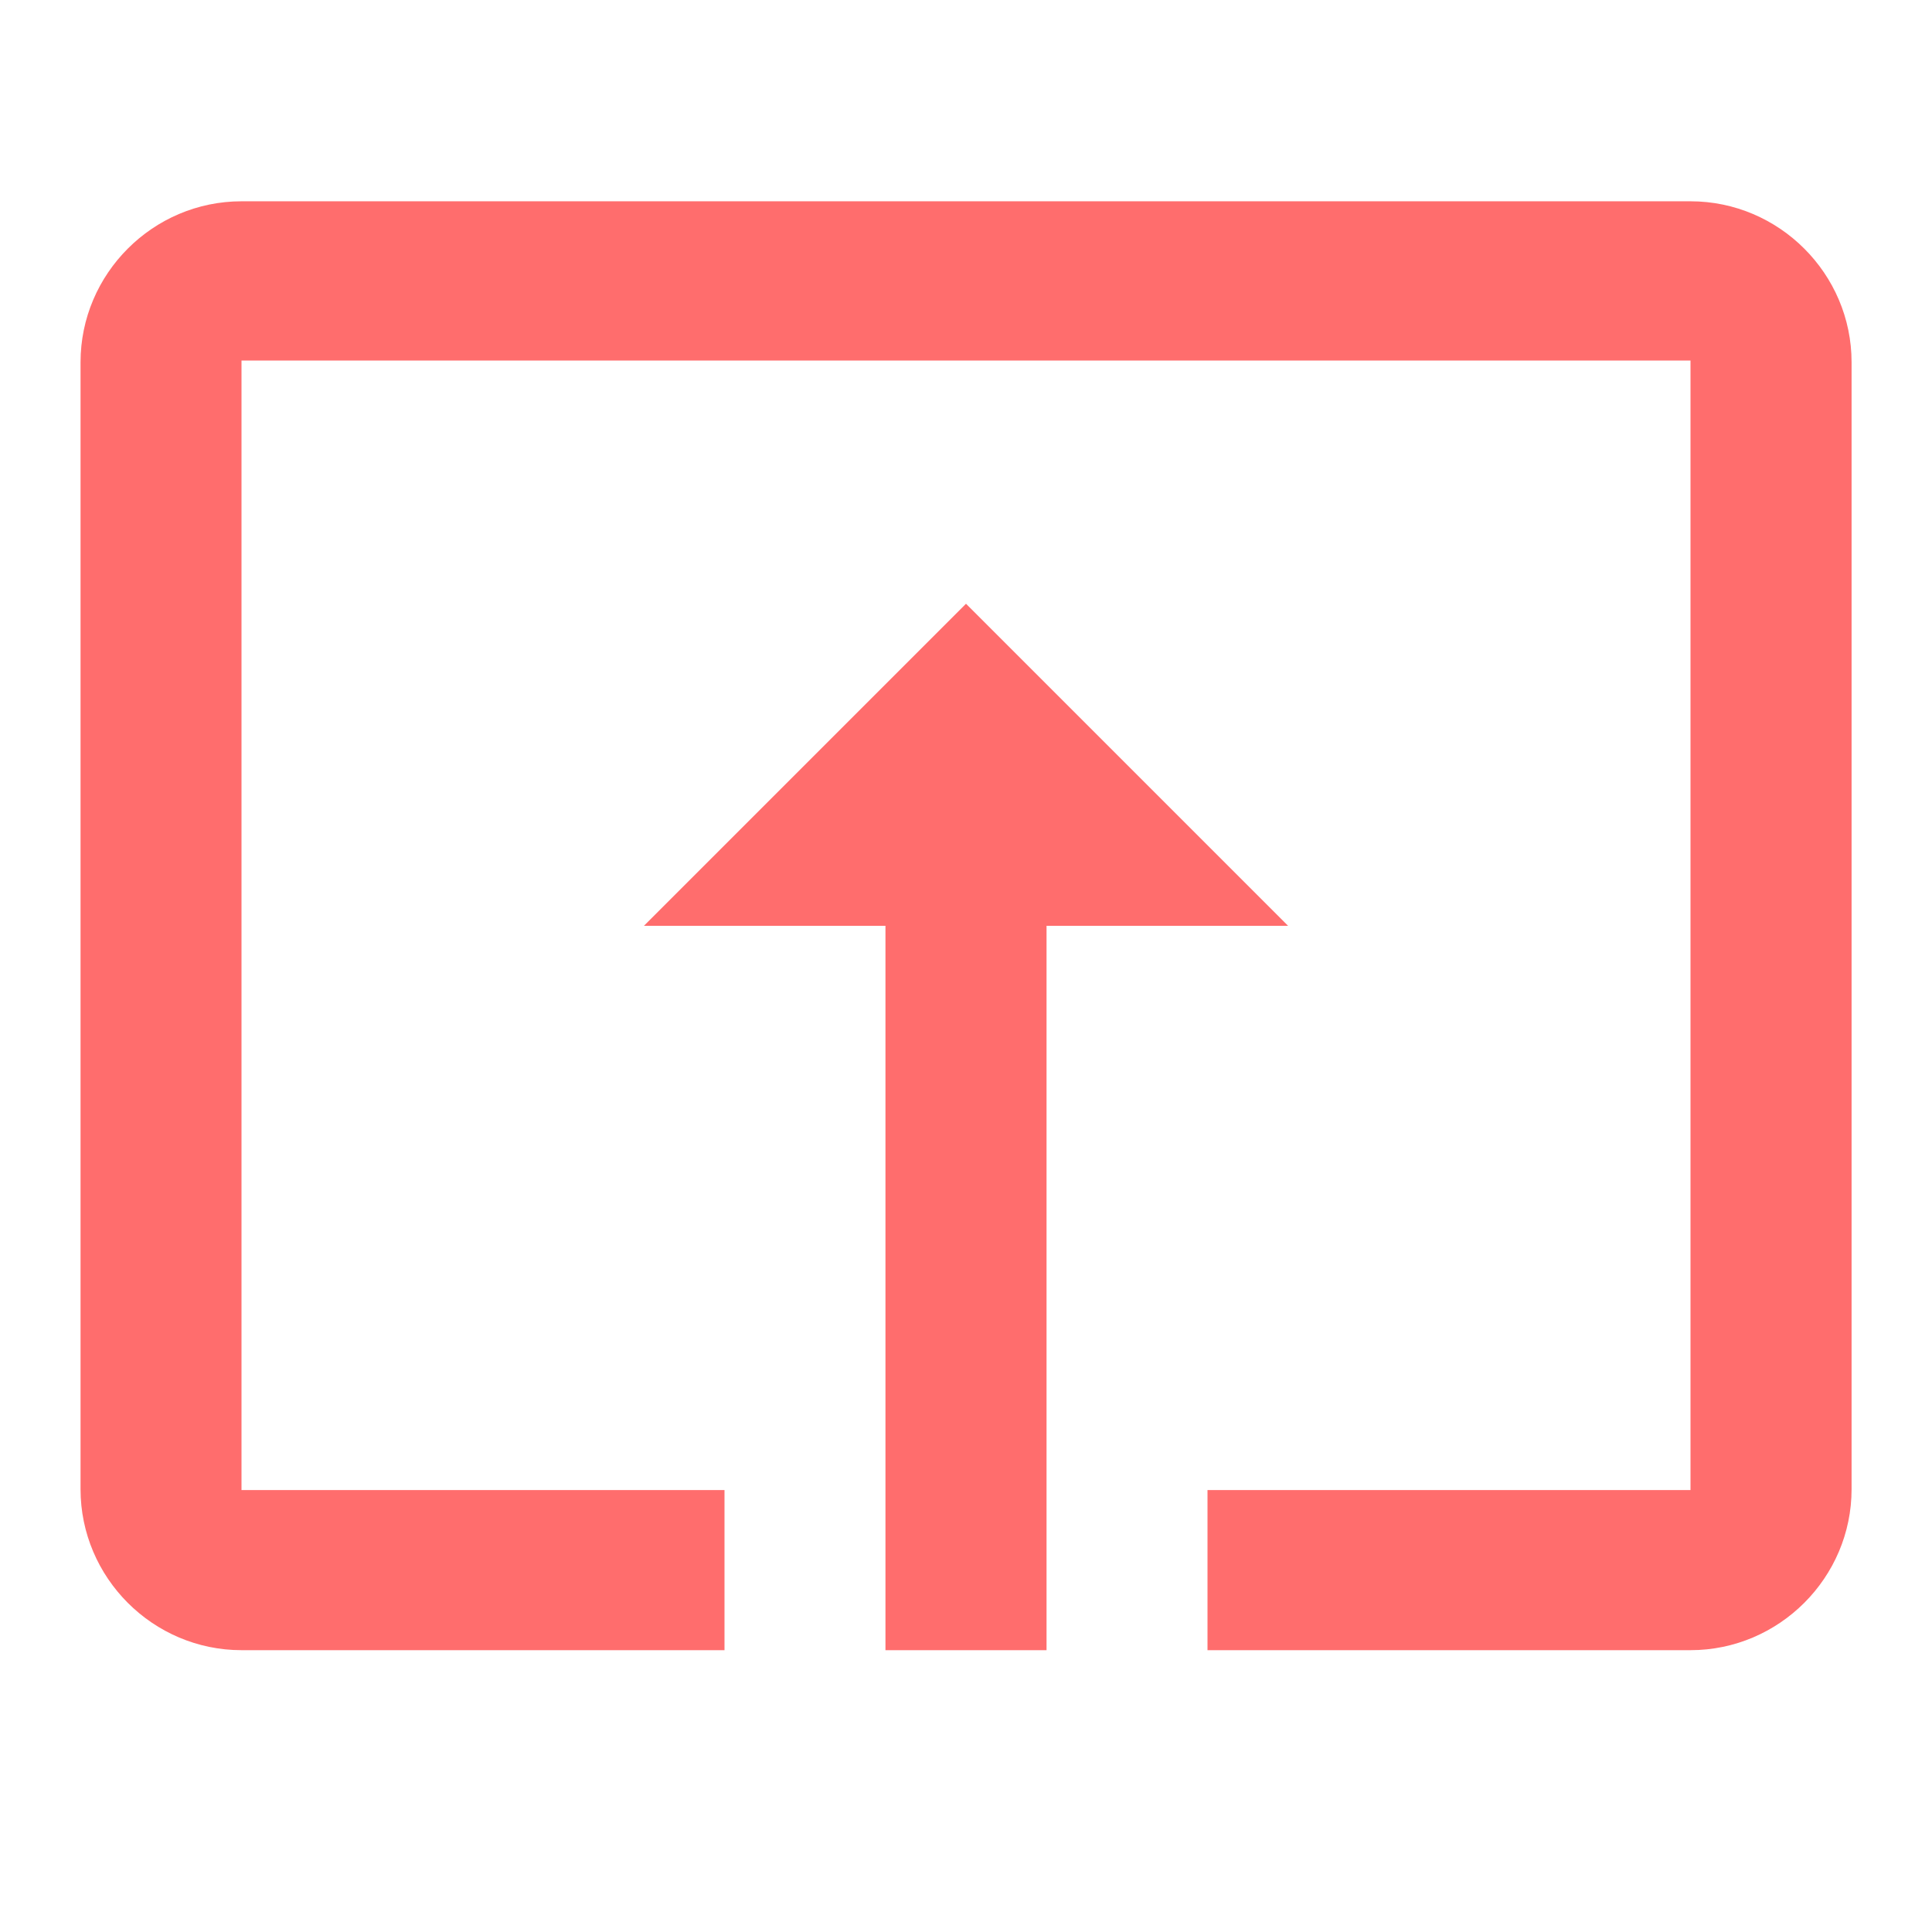 <svg width='16' height='16' viewBox='0 0 16 16' fill='none' xmlns='http://www.w3.org/2000/svg'>
<g clip-path='url(#clip0_1_356)'>
<path d='M8 5L5.333 7.667L7.333 7.667L7.333 13.666L8.667 13.666L8.667 7.667L10.667 7.667L8 5ZM2 13.666L6 13.666L6 12.34L2 12.34L2 2.986L14 2.986L14 12.34L10 12.34L10 13.666L14 13.666C14.733 13.666 15.334 13.066 15.334 12.333L15.334 3C15.334 2.267 14.733 1.667 14 1.667L2 1.667C1.267 1.667 0.667 2.267 0.667 3L0.667 12.333C0.667 13.066 1.267 13.666 2 13.666Z' fill='#FF6D6D'/>
</g>
<defs>
<clipPath id='clip0_1_356'>
<rect width='16' height='16' fill='white' transform='translate(16 16) rotate(-180)'/>
</clipPath>
</defs>
</svg>
